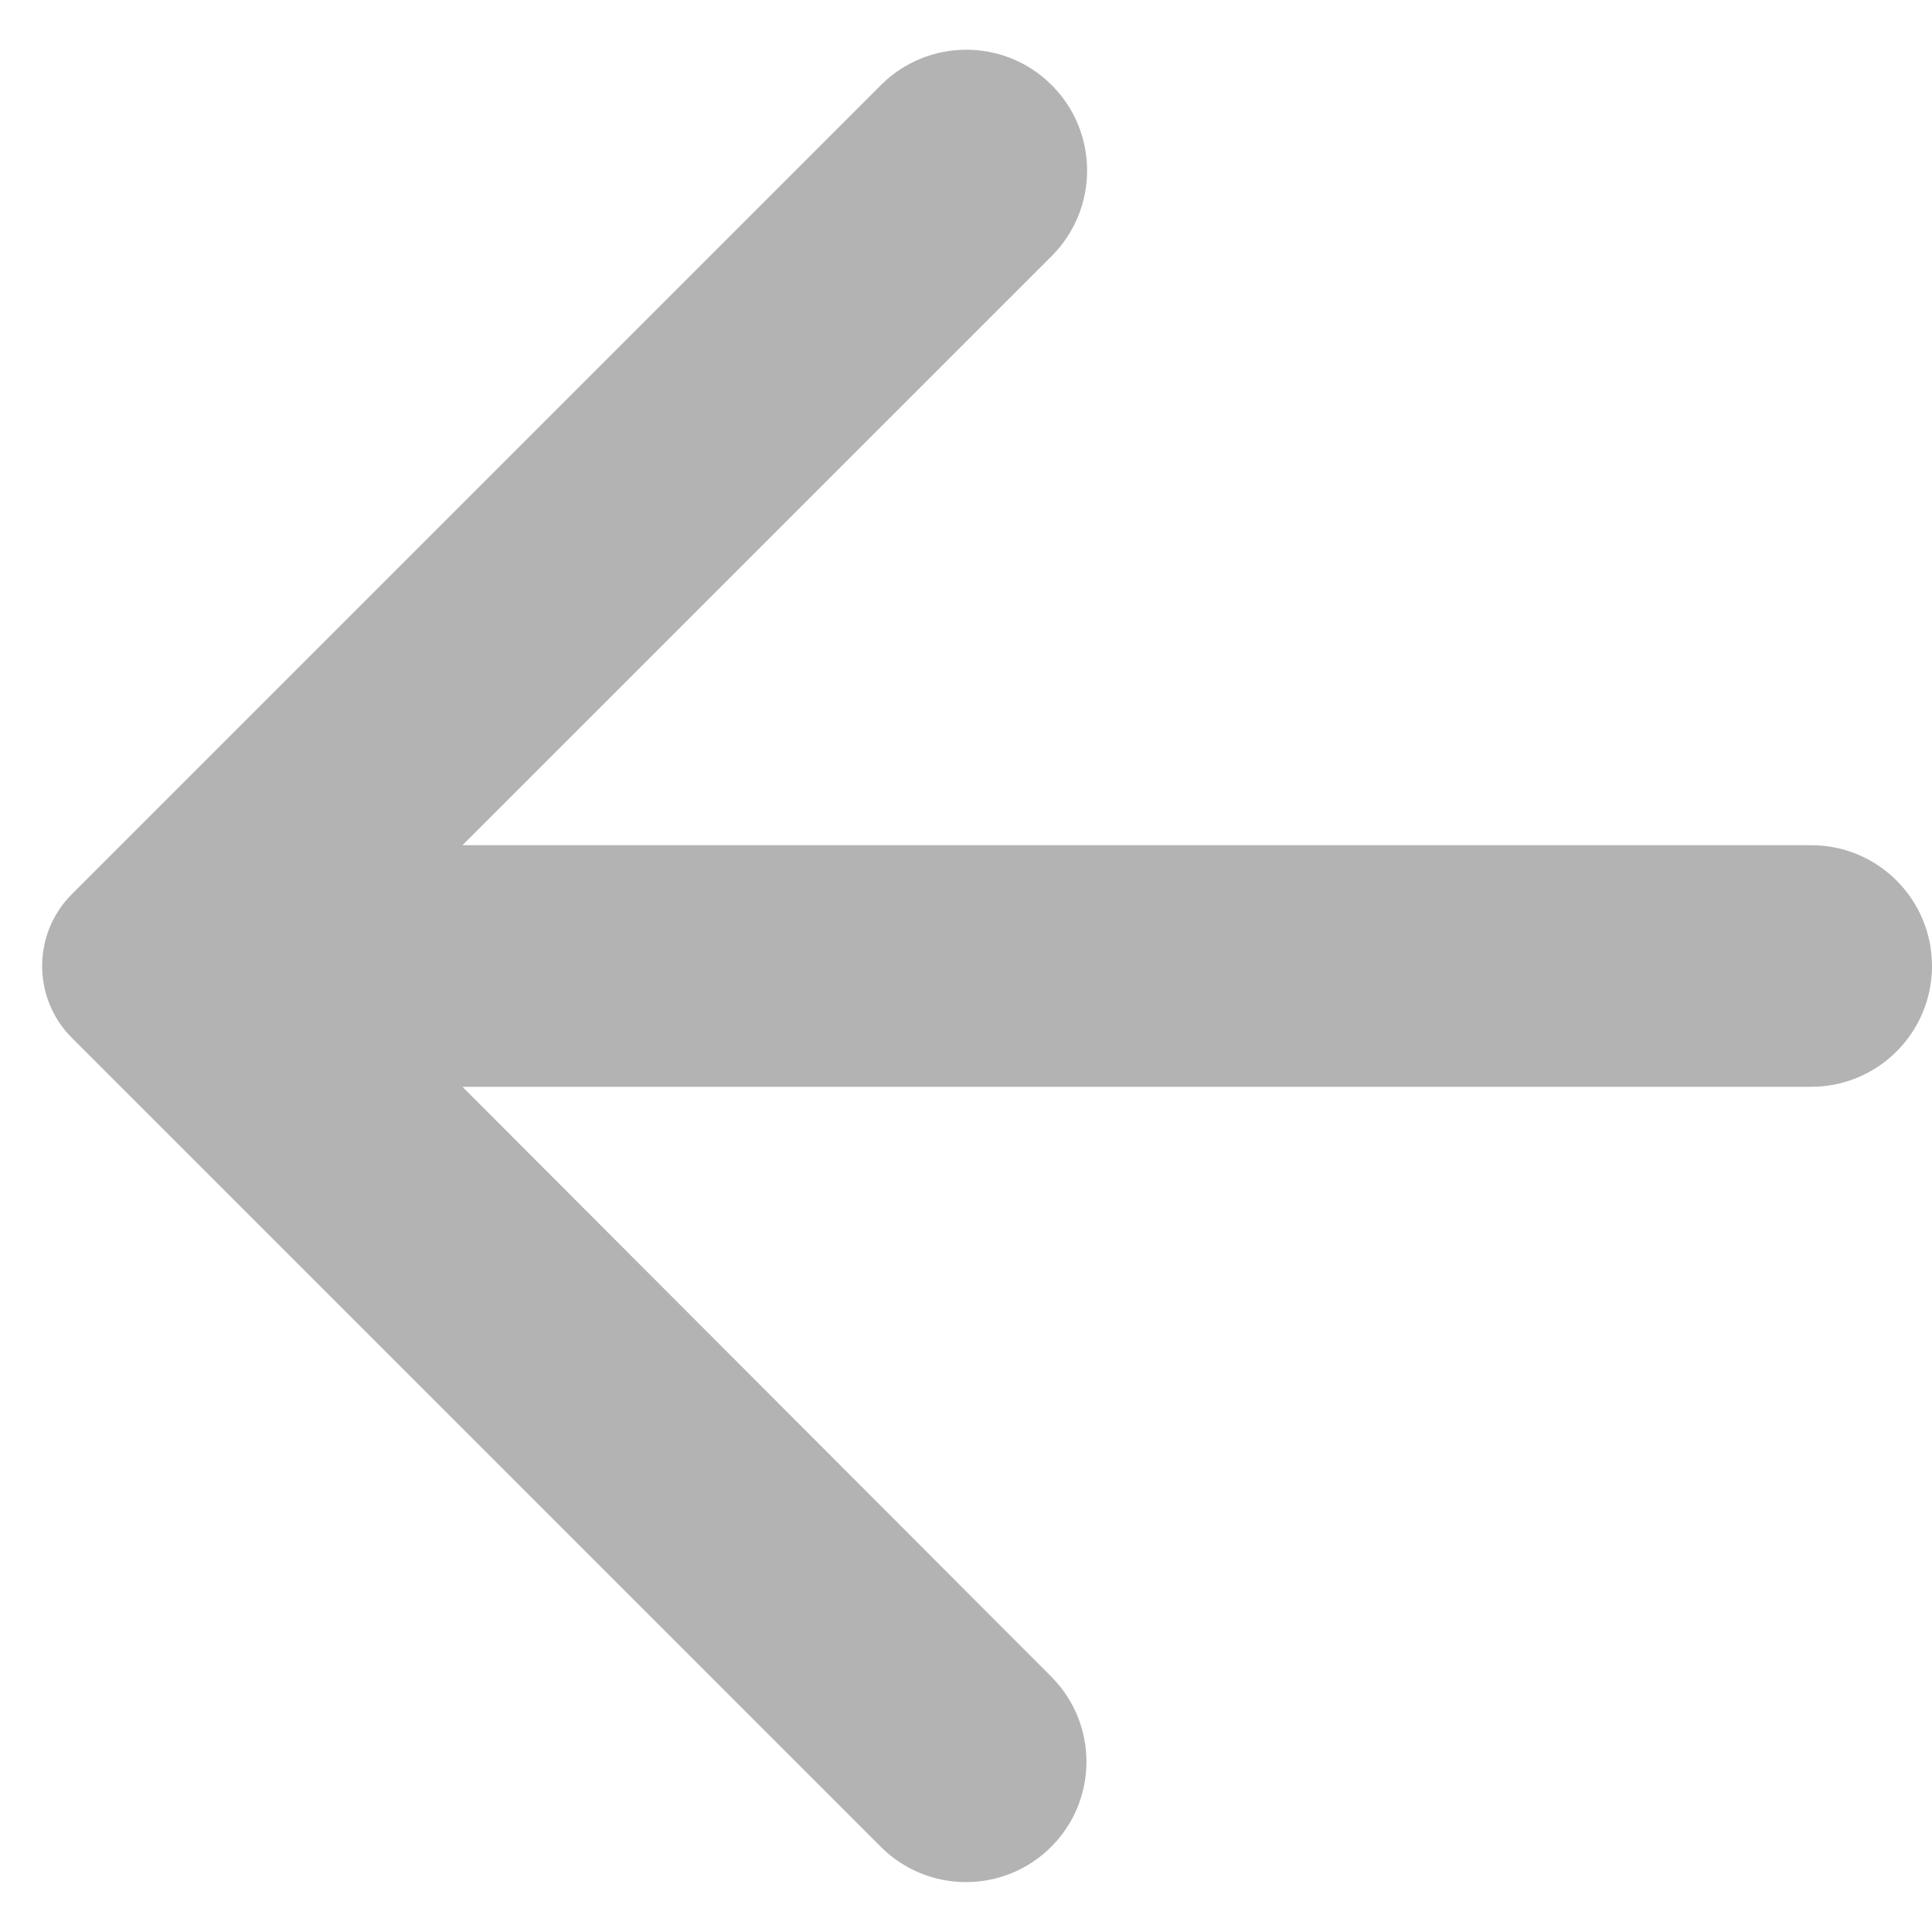 <svg width="19" height="19" viewBox="0 0 19 19" fill="none" xmlns="http://www.w3.org/2000/svg">
<path d="M19 9.5C19 8.844 18.468 8.312 17.812 8.312H4.548L10.343 2.518C10.808 2.052 10.807 1.298 10.34 0.834C9.876 0.373 9.126 0.374 8.663 0.837L0.707 8.793C0.317 9.183 0.317 9.817 0.707 10.207L8.662 18.162C9.125 18.625 9.875 18.625 10.338 18.162C10.8 17.7 10.8 16.951 10.338 16.488L4.548 10.688H17.812C18.468 10.688 19 10.156 19 9.5Z" fill="black" fill-opacity="0.3"/>
</svg>
